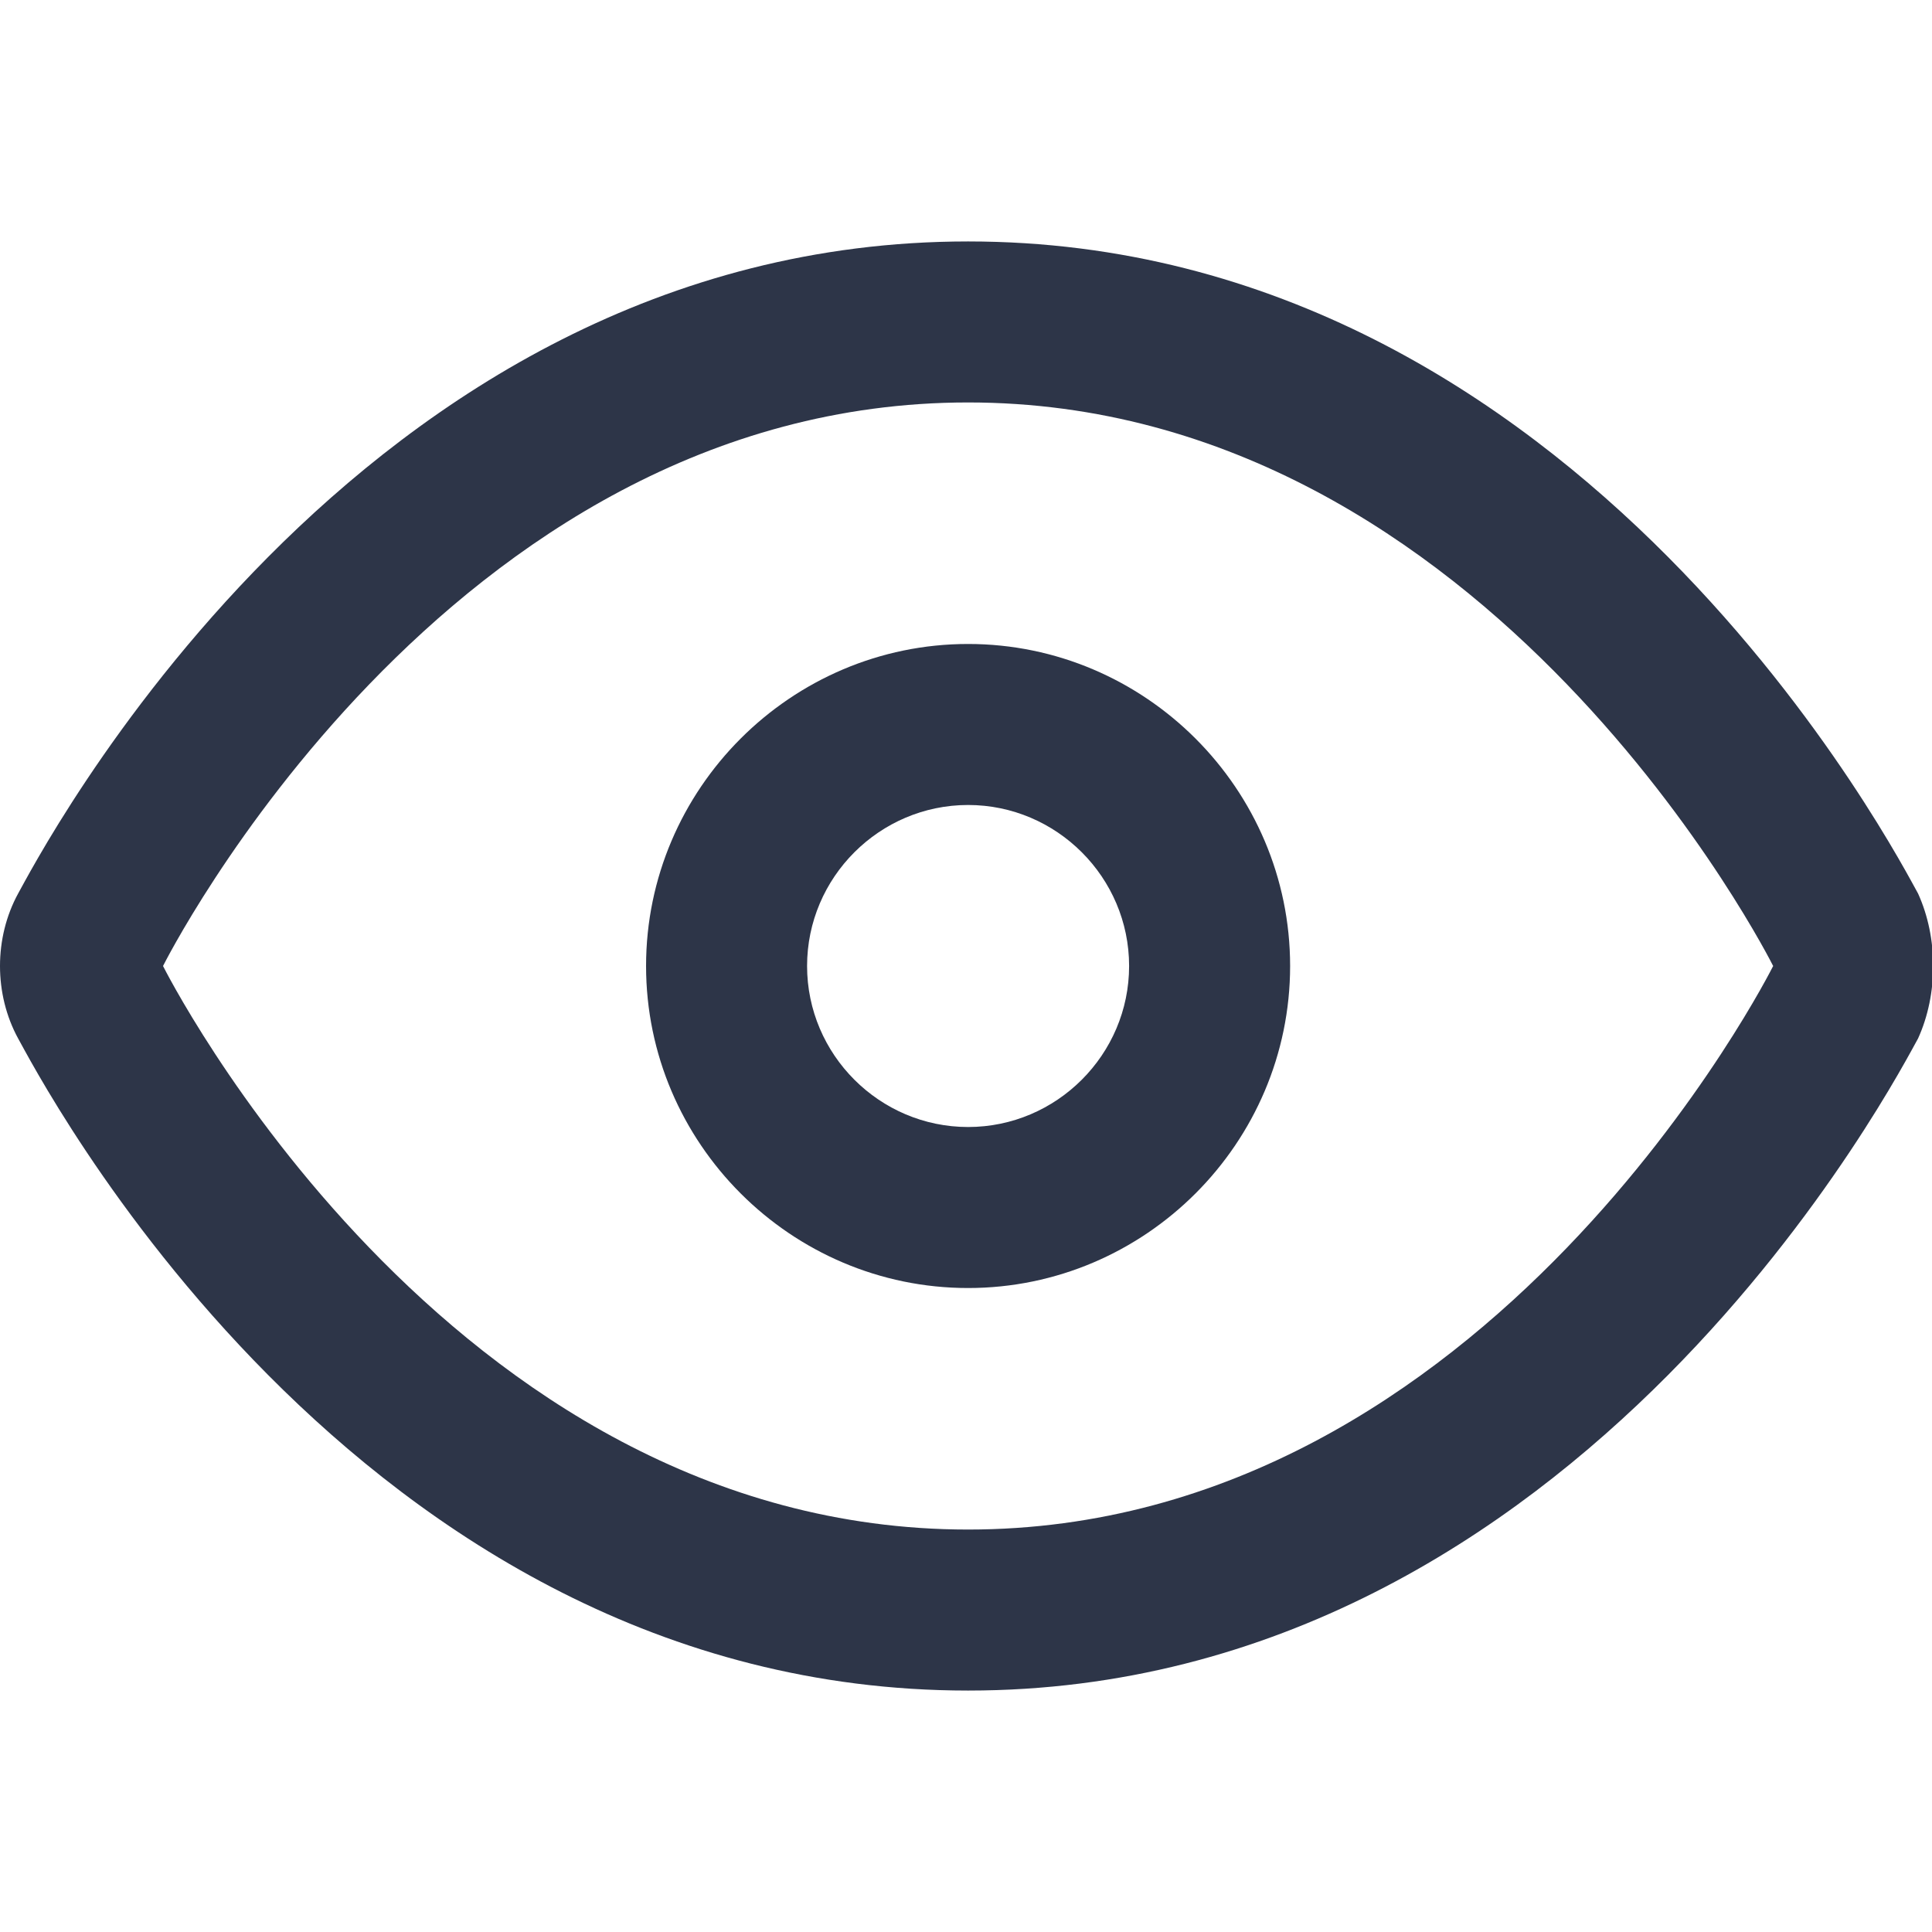 <svg t="1618821389157" class="icon" viewBox="0 0 1117 1024" version="1.1" xmlns="http://www.w3.org/2000/svg" p-id="2090" width="200" height="200"><path d="M1108.945 470.109C1099.636 453.818 915.782 93.091 559.709 93.091S19.782 453.818 10.473 470.109c-13.964 25.6-13.964 58.182 0 83.782 9.309 16.291 193.164 377.018 549.236 377.018s539.927-360.727 549.236-377.018c11.636-25.6 11.636-58.182 0-83.782zM559.709 837.818C257.164 837.818 94.255 512 94.255 512S257.164 186.182 559.709 186.182s465.455 325.818 465.455 325.818-162.909 325.818-465.455 325.818z" fill="#2D3548" p-id="2091"></path><path d="M559.709 325.818c-102.4 0-186.182 83.782-186.182 186.182s83.782 186.182 186.182 186.182 186.182-83.782 186.182-186.182-83.782-186.182-186.182-186.182z m0 279.273c-51.2 0-93.091-41.891-93.091-93.091s41.891-93.091 93.091-93.091 93.091 41.891 93.091 93.091-41.891 93.091-93.091 93.091z" fill="#2D3548" p-id="2092"></path></svg>